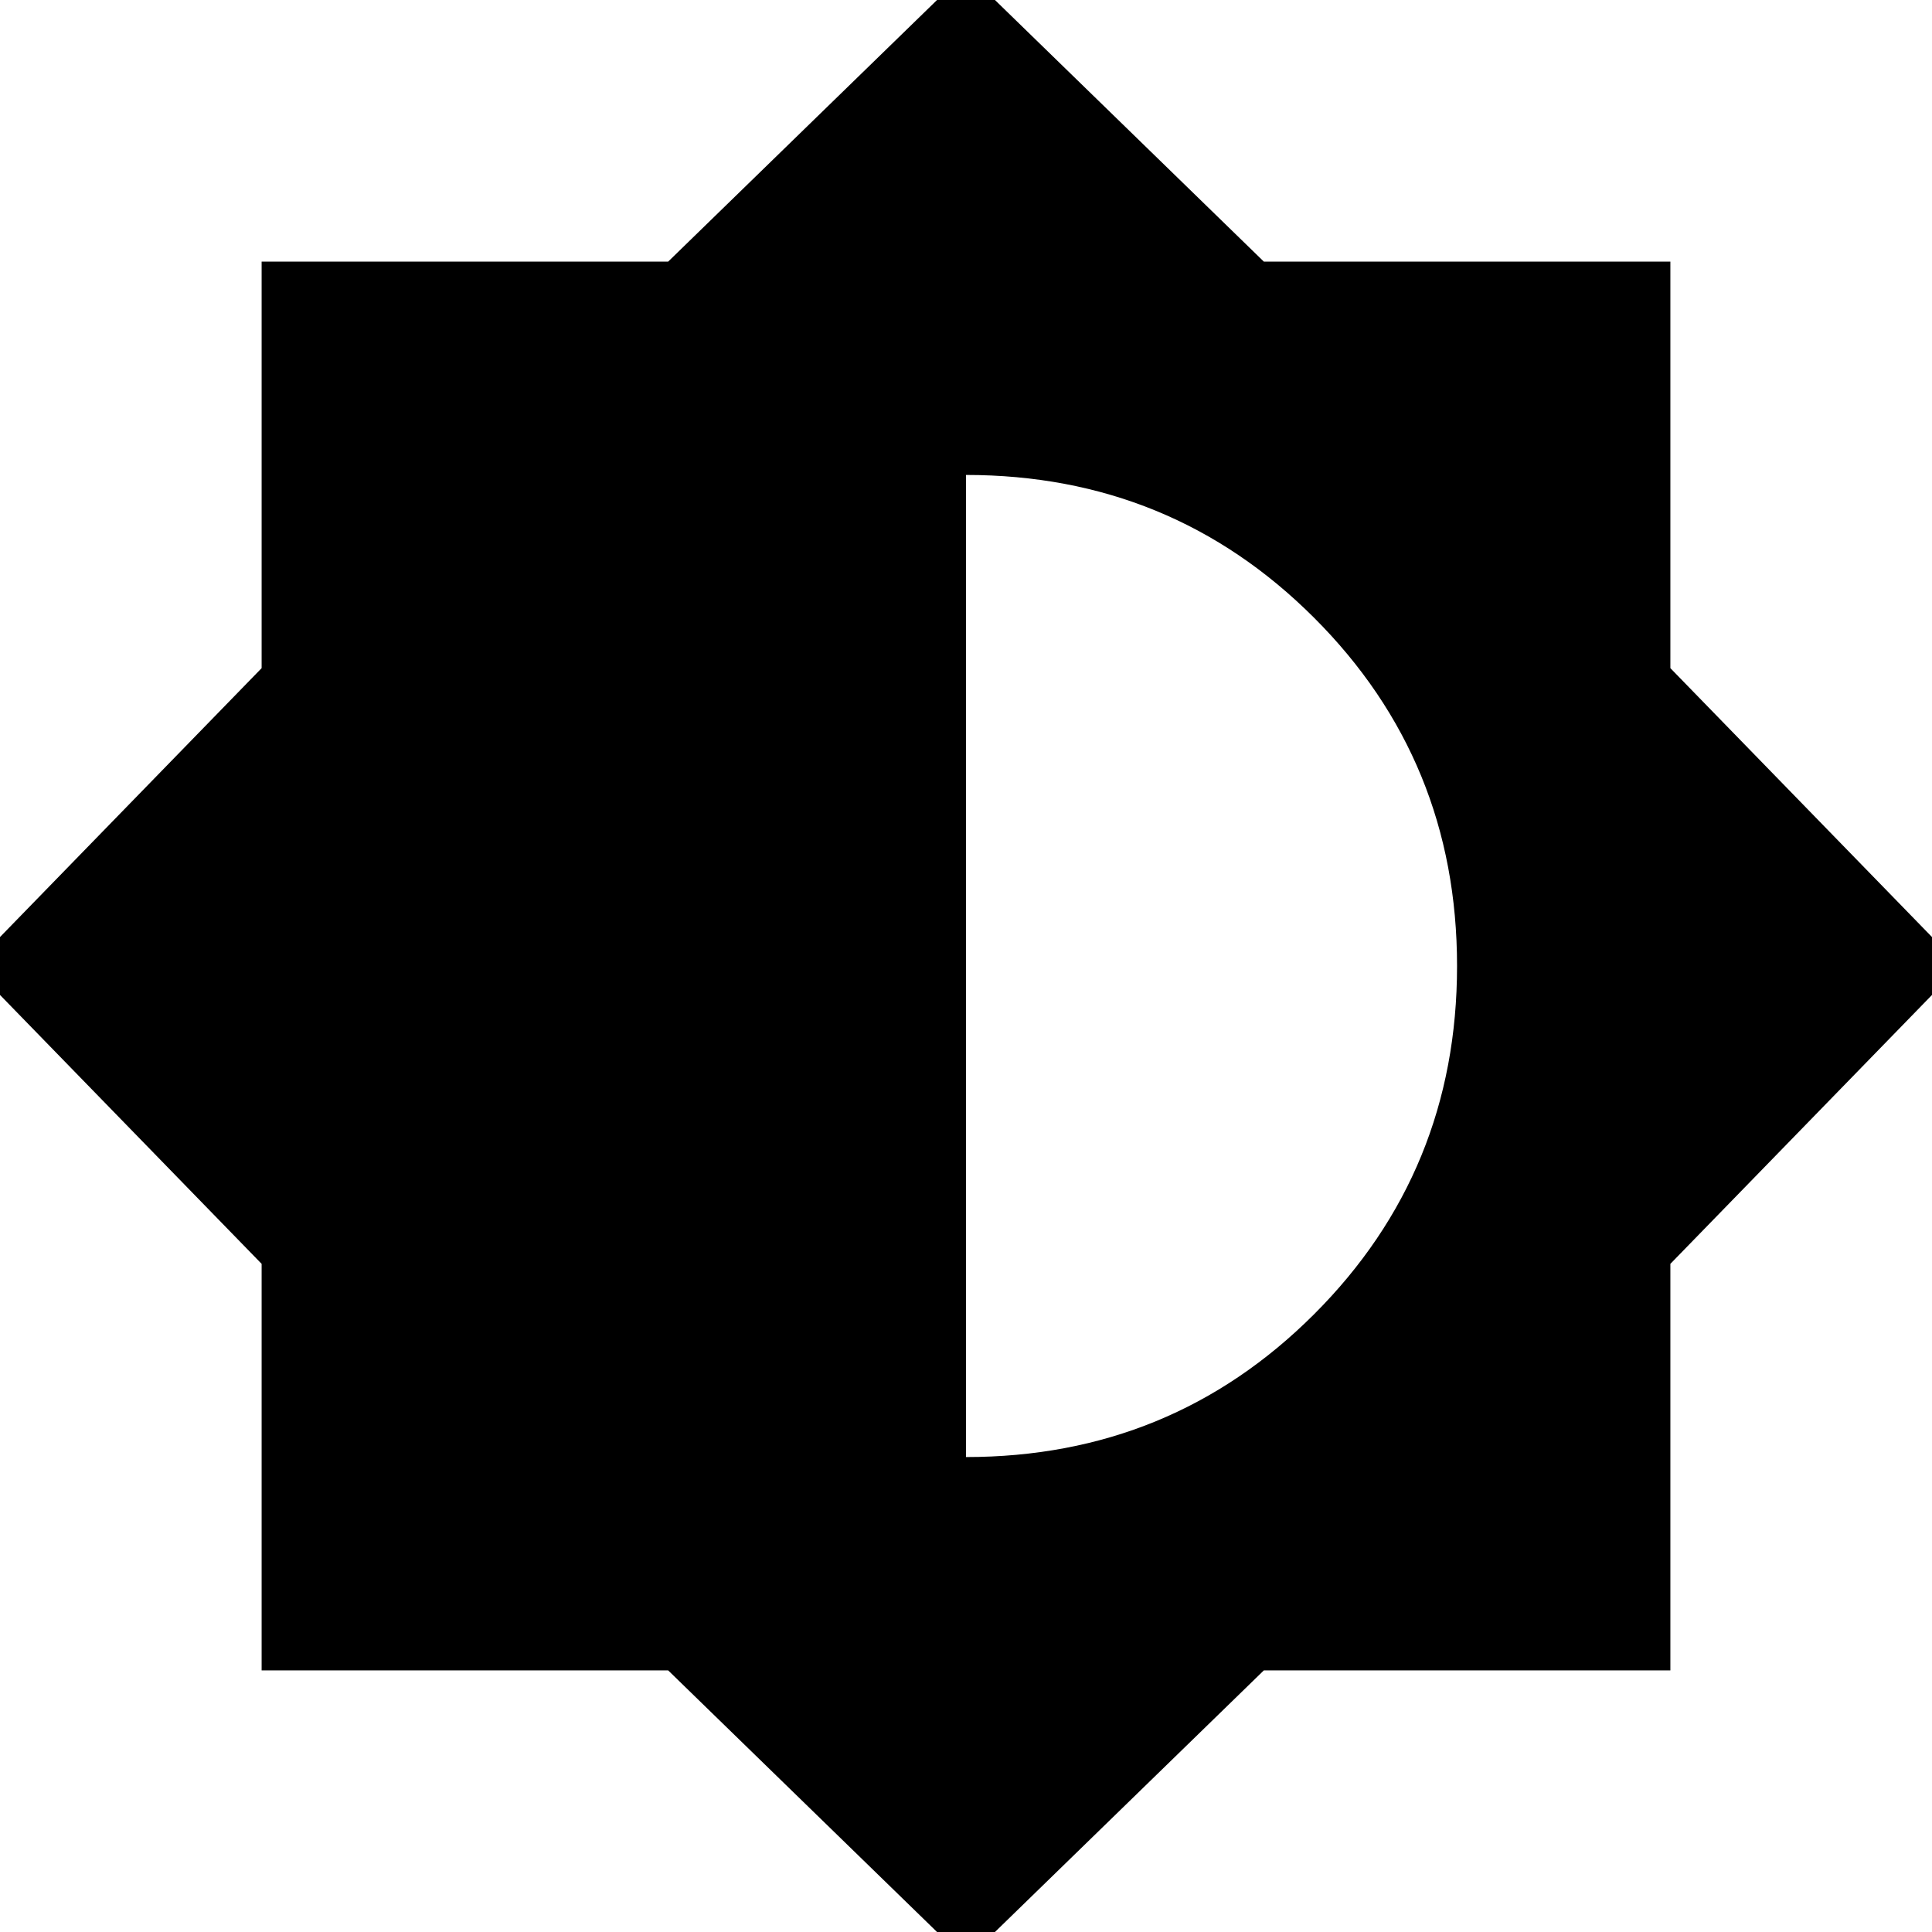 <svg xmlns="http://www.w3.org/2000/svg" height="24" width="24"><path d="M12 24.35 8.3 20.75H3.25V15.7L-0.35 12L3.25 8.3V3.25H8.3L12 -0.35L15.7 3.25H20.75V8.3L24.35 12L20.75 15.7V20.75H15.7ZM12 18.1Q14.55 18.1 16.325 16.325Q18.1 14.55 18.1 12Q18.1 9.45 16.325 7.675Q14.55 5.9 12 5.9Z"/></svg>